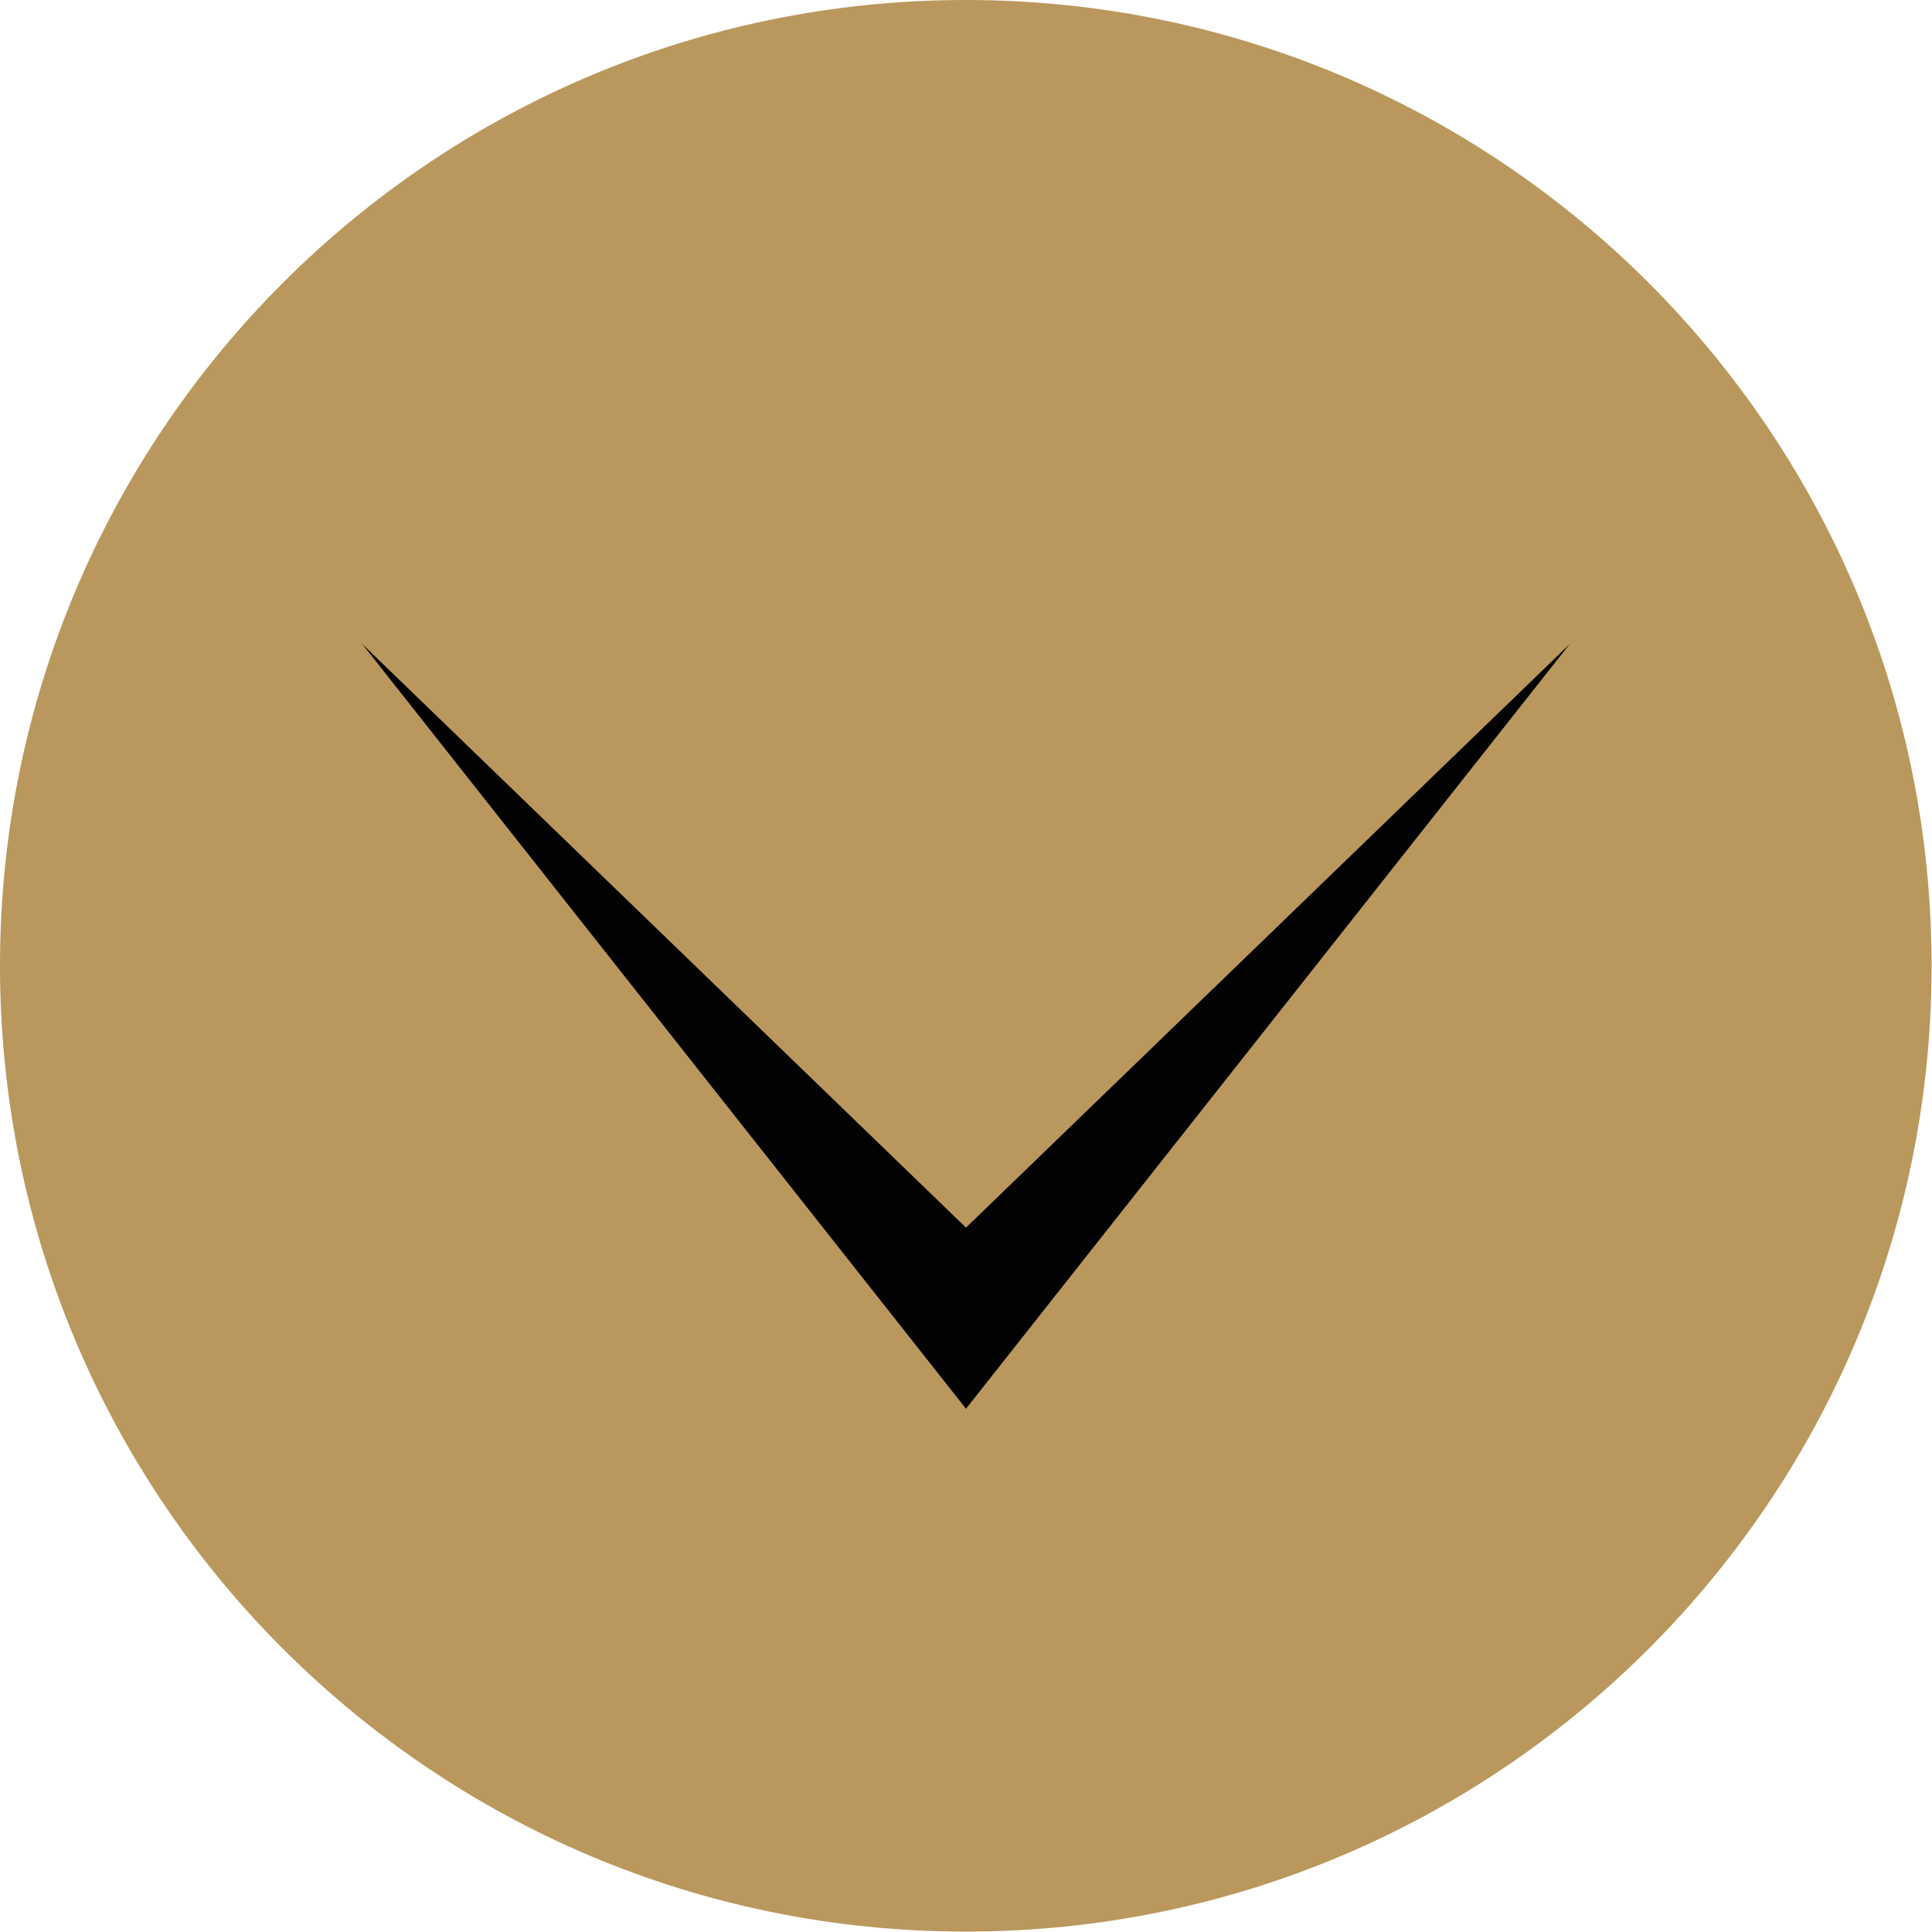 <svg width="48" height="48" viewBox="0 0 48 48" fill="none" xmlns="http://www.w3.org/2000/svg">
<g clip-path="url(#clip0_8_228)">
<path d="M23.995 47.99C37.247 47.99 47.99 37.247 47.99 23.995C47.99 10.743 37.247 0 23.995 0C10.743 0 0 10.743 0 23.995C0 37.247 10.743 47.99 23.995 47.99Z" fill="#BA975C"/>
<path d="M9 16L24 35L39 16L24 30.5L9 16Z" fill="#020203"/>
</g>
<defs>
<clipPath id="clip0_8_228">
<rect width="48" height="48" fill="white"/>
</clipPath>
</defs>
</svg>
